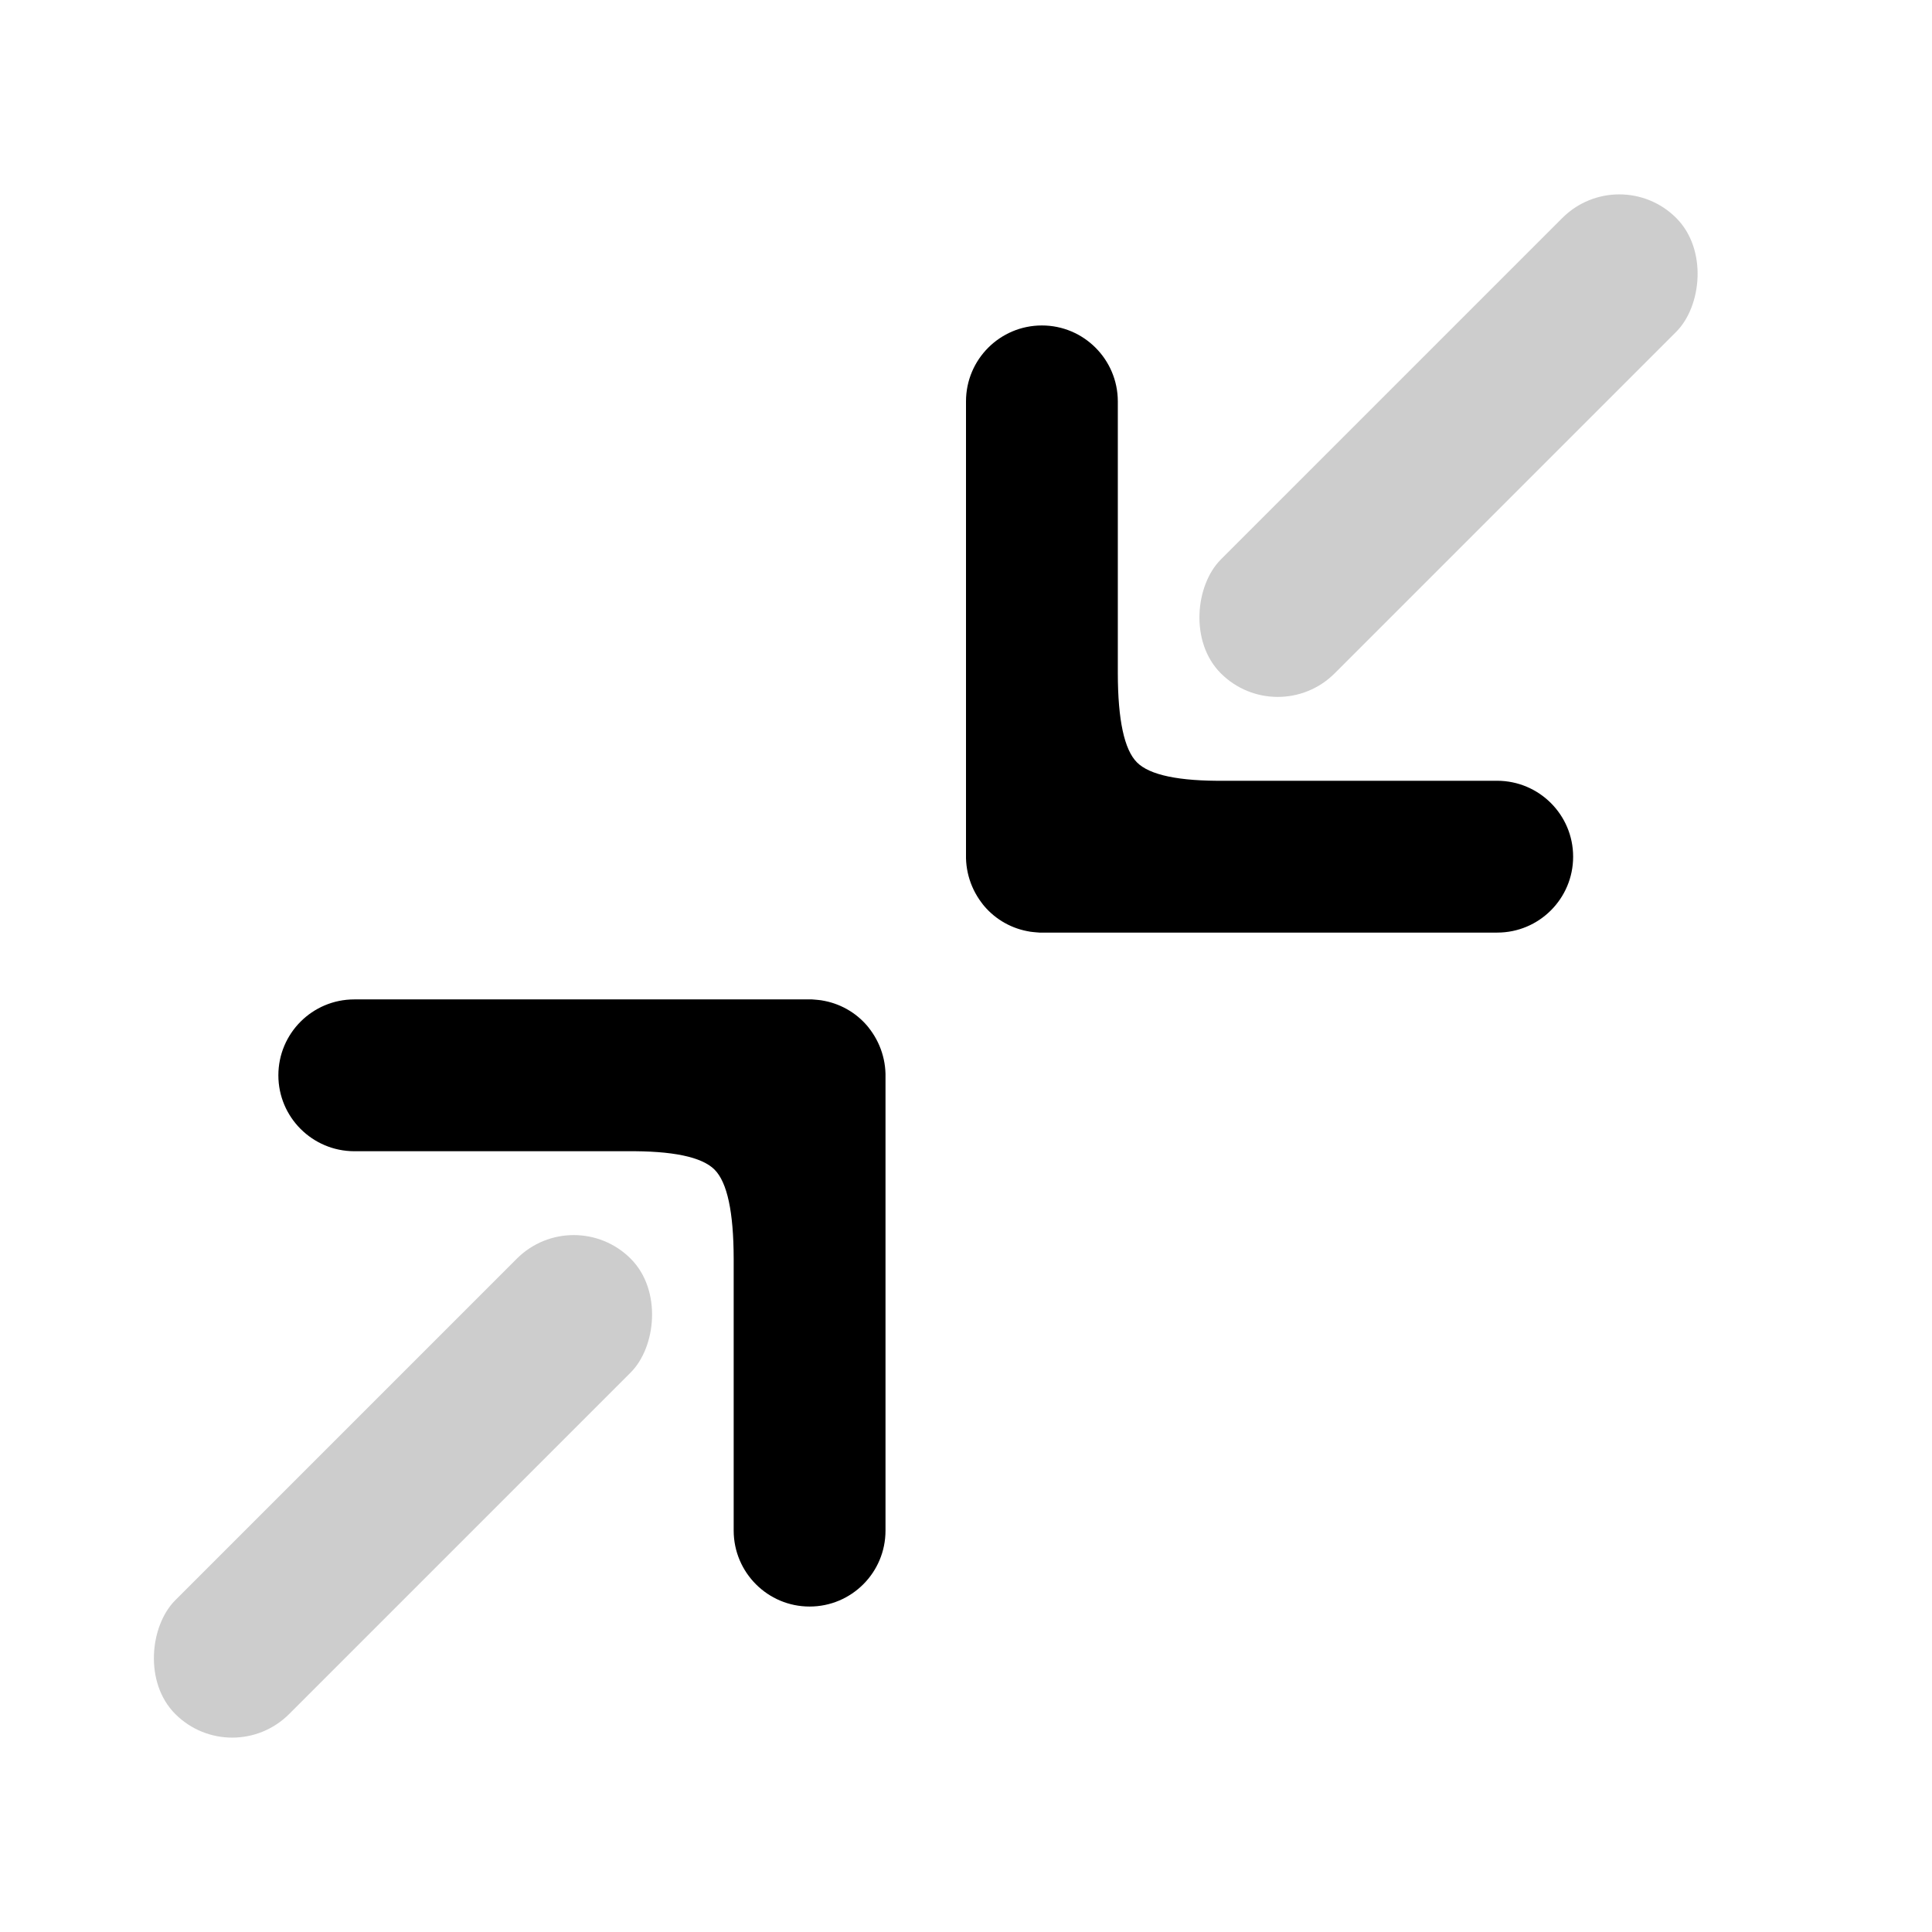 <?xml version="1.0" encoding="UTF-8"?>
<svg width="24px" height="24px" viewBox="0 0 24 24" version="1.1" xmlns="http://www.w3.org/2000/svg" xmlns:xlink="http://www.w3.org/1999/xlink">
    <title>icons_filled_min_window</title>
    <g id="页面-1" stroke="none" stroke-width="1" fill="none" fill-rule="evenodd">
        <g id="编组-13备份-3" transform="translate(1, 2)" fill="#000000">
            <g id="minimize窗口化" transform="translate(11, 0)">
                <path d="M3.219,7.699 L6.599,7.699 C7.12,7.7 7.542,8.122 7.542,8.642 C7.542,9.163 7.12,9.585 6.599,9.585 L0.912,9.585 L0.863,9.581 L0.832,9.578 L0.798,9.574 C0.791,9.572 0.784,9.571 0.777,9.57 L0.755,9.566 C0.534,9.522 0.337,9.4 0.199,9.222 L0.276,9.309 C0.105,9.136 0.006,8.904 0,8.661 C0,8.655 0,8.648 0,8.642 L0,2.986 C0,2.465 0.422,2.043 0.943,2.043 C1.463,2.043 1.885,2.465 1.886,2.986 L1.886,6.365 C1.887,6.944 1.966,7.313 2.124,7.471 C2.282,7.629 2.647,7.705 3.219,7.699 Z" id="路径备份" fill-rule="nonzero"></path>
                <rect id="矩形" opacity="0.196" transform="translate(5.994, 3.536) rotate(45) translate(-5.994, -3.536) " x="4.994" y="-0.464" width="2" height="8" rx="1"></rect>
            </g>
            <g id="minimize窗口化备份" transform="translate(5, 15) rotate(-180) translate(-5, -15) translate(0, 10)">
                <path d="M3.219,7.699 L6.599,7.699 C7.12,7.7 7.542,8.122 7.542,8.642 C7.542,9.163 7.12,9.585 6.599,9.585 L0.912,9.585 L0.863,9.581 L0.832,9.578 L0.798,9.574 C0.791,9.572 0.784,9.571 0.777,9.57 L0.755,9.566 C0.534,9.522 0.337,9.4 0.199,9.222 L0.276,9.309 C0.105,9.136 0.006,8.904 0,8.661 C0,8.655 0,8.648 0,8.642 L0,2.986 C0,2.465 0.422,2.043 0.943,2.043 C1.463,2.043 1.885,2.465 1.886,2.986 L1.886,6.365 C1.887,6.944 1.966,7.313 2.124,7.471 C2.282,7.629 2.647,7.705 3.219,7.699 Z" id="路径备份" fill-rule="nonzero"></path>
                <rect id="矩形" opacity="0.196" transform="translate(5.994, 3.536) rotate(45) translate(-5.994, -3.536) " x="4.994" y="-0.464" width="2" height="8" rx="1"></rect>
            </g>
        </g>
    </g>
</svg>